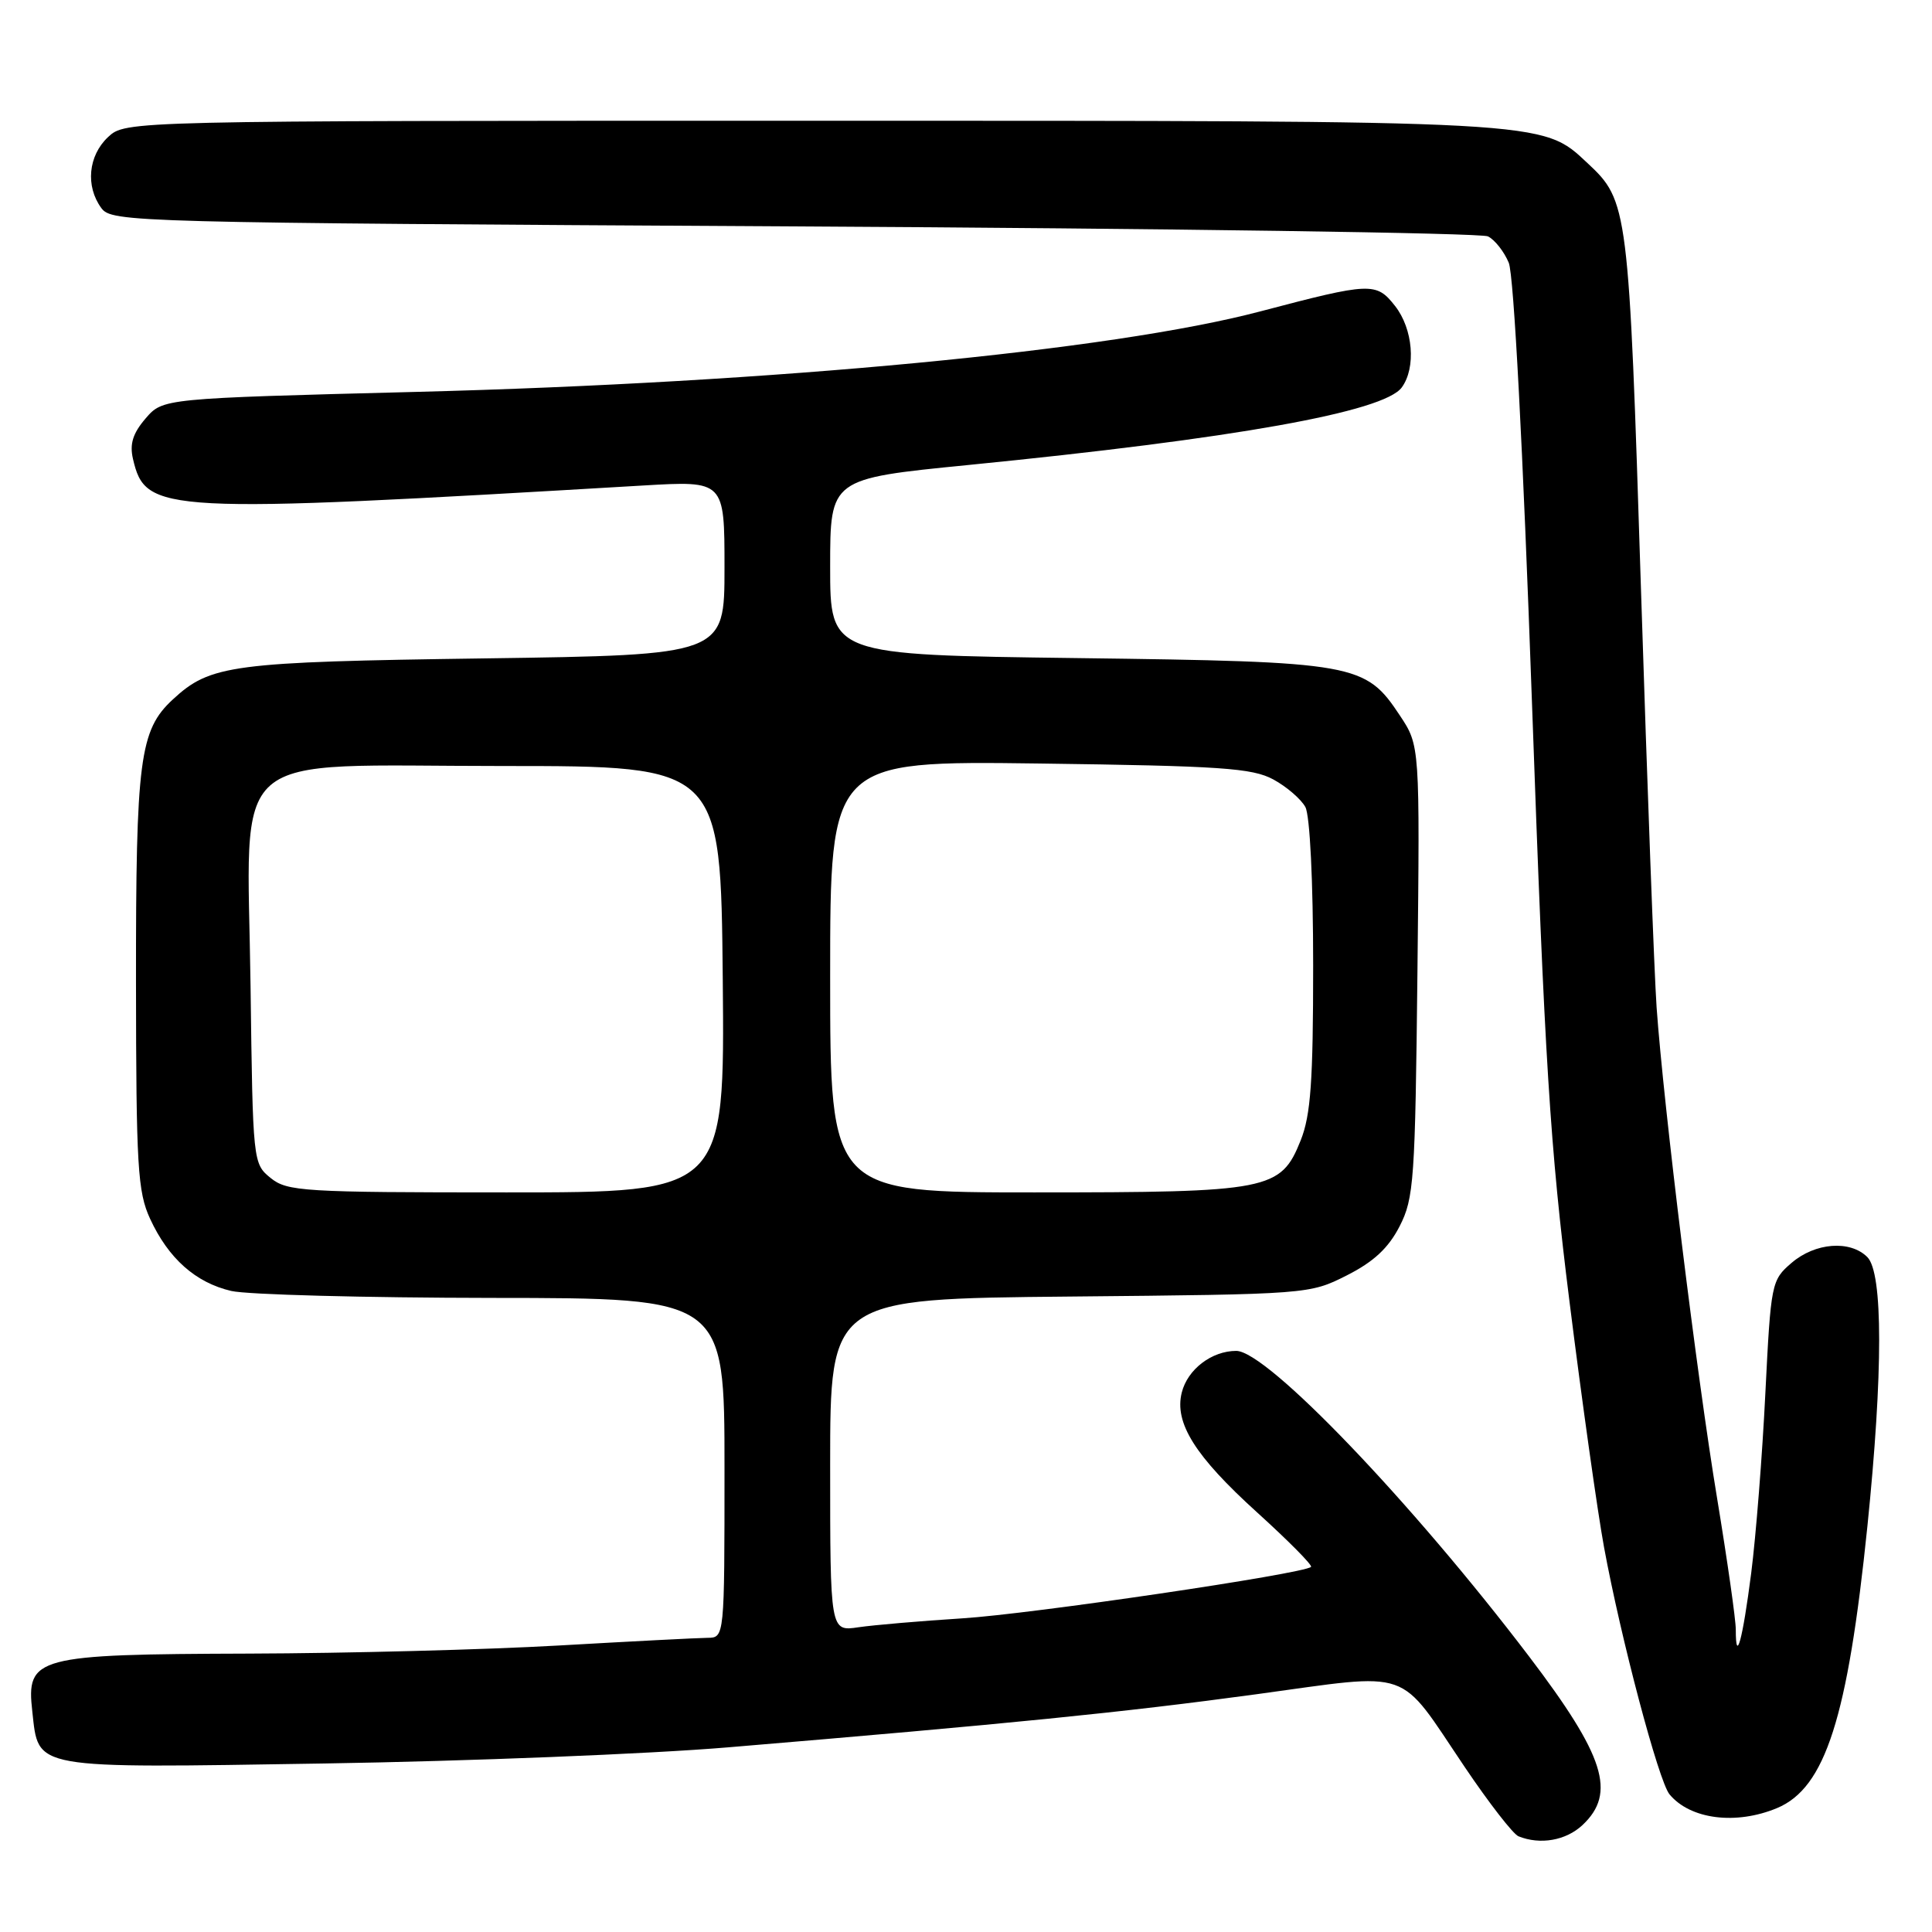 <?xml version="1.0" encoding="UTF-8" standalone="no"?>
<!DOCTYPE svg PUBLIC "-//W3C//DTD SVG 1.1//EN" "http://www.w3.org/Graphics/SVG/1.1/DTD/svg11.dtd" >
<svg xmlns="http://www.w3.org/2000/svg" xmlns:xlink="http://www.w3.org/1999/xlink" version="1.1" viewBox="0 0 256 256">
 <g >
 <path fill="currentColor"
d=" M 209.69 241.83 C 214.20 237.59 212.64 232.69 202.62 219.50 C 187.02 198.98 167.87 179.00 163.81 179.00 C 160.56 179.00 157.36 181.44 156.59 184.52 C 155.58 188.54 158.35 192.95 166.56 200.39 C 170.71 204.15 173.93 207.40 173.72 207.62 C 172.80 208.53 136.66 213.87 127.50 214.44 C 122.00 214.79 115.81 215.32 113.75 215.62 C 110.00 216.18 110.00 216.18 110.00 194.14 C 110.00 172.10 110.00 172.10 141.75 171.80 C 173.35 171.50 173.52 171.49 178.45 169.00 C 182.01 167.20 183.97 165.38 185.45 162.50 C 187.36 158.78 187.52 156.44 187.82 128.65 C 188.14 98.80 188.14 98.80 185.50 94.82 C 180.91 87.89 179.71 87.68 142.75 87.20 C 110.00 86.78 110.00 86.78 110.00 75.10 C 110.00 63.43 110.00 63.43 128.25 61.62 C 163.59 58.12 183.37 54.58 185.74 51.34 C 187.66 48.71 187.24 43.58 184.85 40.54 C 182.36 37.37 181.65 37.40 167.00 41.26 C 147.30 46.46 102.58 50.72 55.04 51.93 C 21.58 52.79 21.58 52.79 19.29 55.45 C 17.60 57.42 17.16 58.83 17.62 60.81 C 19.30 68.00 21.23 68.10 85.25 64.33 C 96.00 63.70 96.00 63.70 96.00 75.25 C 96.00 86.79 96.00 86.79 64.25 87.24 C 30.60 87.71 27.88 88.07 22.89 92.69 C 18.50 96.75 18.00 100.64 18.02 130.12 C 18.04 154.60 18.24 157.92 19.89 161.50 C 22.32 166.76 25.92 169.96 30.65 171.06 C 32.77 171.55 48.34 171.96 65.25 171.98 C 96.00 172.00 96.00 172.00 96.00 194.50 C 96.00 217.00 96.00 217.00 93.75 217.02 C 92.51 217.03 83.62 217.49 74.00 218.04 C 64.38 218.59 45.94 219.07 33.02 219.11 C 4.69 219.20 3.46 219.53 4.28 226.78 C 5.15 234.52 3.90 234.29 43.00 233.67 C 61.98 233.37 86.05 232.41 96.50 231.53 C 133.75 228.41 148.74 226.91 166.45 224.50 C 187.47 221.64 185.09 220.81 194.09 234.15 C 197.30 238.91 200.50 243.04 201.21 243.32 C 204.09 244.48 207.50 243.88 209.69 241.83 Z  M 235.47 239.58 C 241.87 236.90 244.83 227.65 247.44 202.24 C 249.52 181.89 249.52 168.66 247.43 166.57 C 245.15 164.29 240.52 164.65 237.39 167.34 C 234.72 169.63 234.65 170.01 233.92 184.59 C 233.52 192.79 232.67 203.54 232.04 208.47 C 230.90 217.32 230.00 220.63 230.00 215.92 C 230.00 214.59 228.88 206.75 227.52 198.50 C 224.85 182.41 220.44 146.60 219.51 133.50 C 219.20 129.10 218.27 104.19 217.44 78.14 C 215.83 27.39 215.73 26.63 210.36 21.62 C 204.25 15.92 205.73 16.00 107.13 16.00 C 16.63 16.00 16.63 16.00 14.31 18.17 C 11.69 20.64 11.31 24.67 13.42 27.56 C 14.80 29.45 17.21 29.51 105.17 30.00 C 154.85 30.27 196.25 30.87 197.16 31.32 C 198.07 31.77 199.31 33.35 199.92 34.82 C 200.59 36.44 201.80 59.50 202.99 93.00 C 204.69 140.83 205.38 151.82 207.97 172.50 C 209.62 185.70 211.68 200.32 212.54 205.00 C 214.76 217.07 219.78 236.03 221.22 237.76 C 223.97 241.08 230.02 241.85 235.47 239.58 Z  M 35.86 156.09 C 33.52 154.19 33.50 154.00 33.20 130.70 C 32.79 98.59 29.46 101.50 66.66 101.50 C 95.50 101.50 95.50 101.50 95.77 129.75 C 96.03 158.00 96.03 158.00 67.13 158.00 C 40.17 158.00 38.06 157.87 35.86 156.09 Z  M 110.00 129.41 C 110.00 100.81 110.00 100.81 137.75 101.17 C 161.78 101.49 165.93 101.77 168.72 103.28 C 170.49 104.24 172.40 105.89 172.97 106.94 C 173.57 108.07 174.00 116.76 174.00 127.91 C 174.00 143.30 173.68 147.75 172.35 151.10 C 169.70 157.72 168.24 158.00 137.03 158.00 C 110.00 158.00 110.00 158.00 110.00 129.41 Z "/>
</g>
</svg>